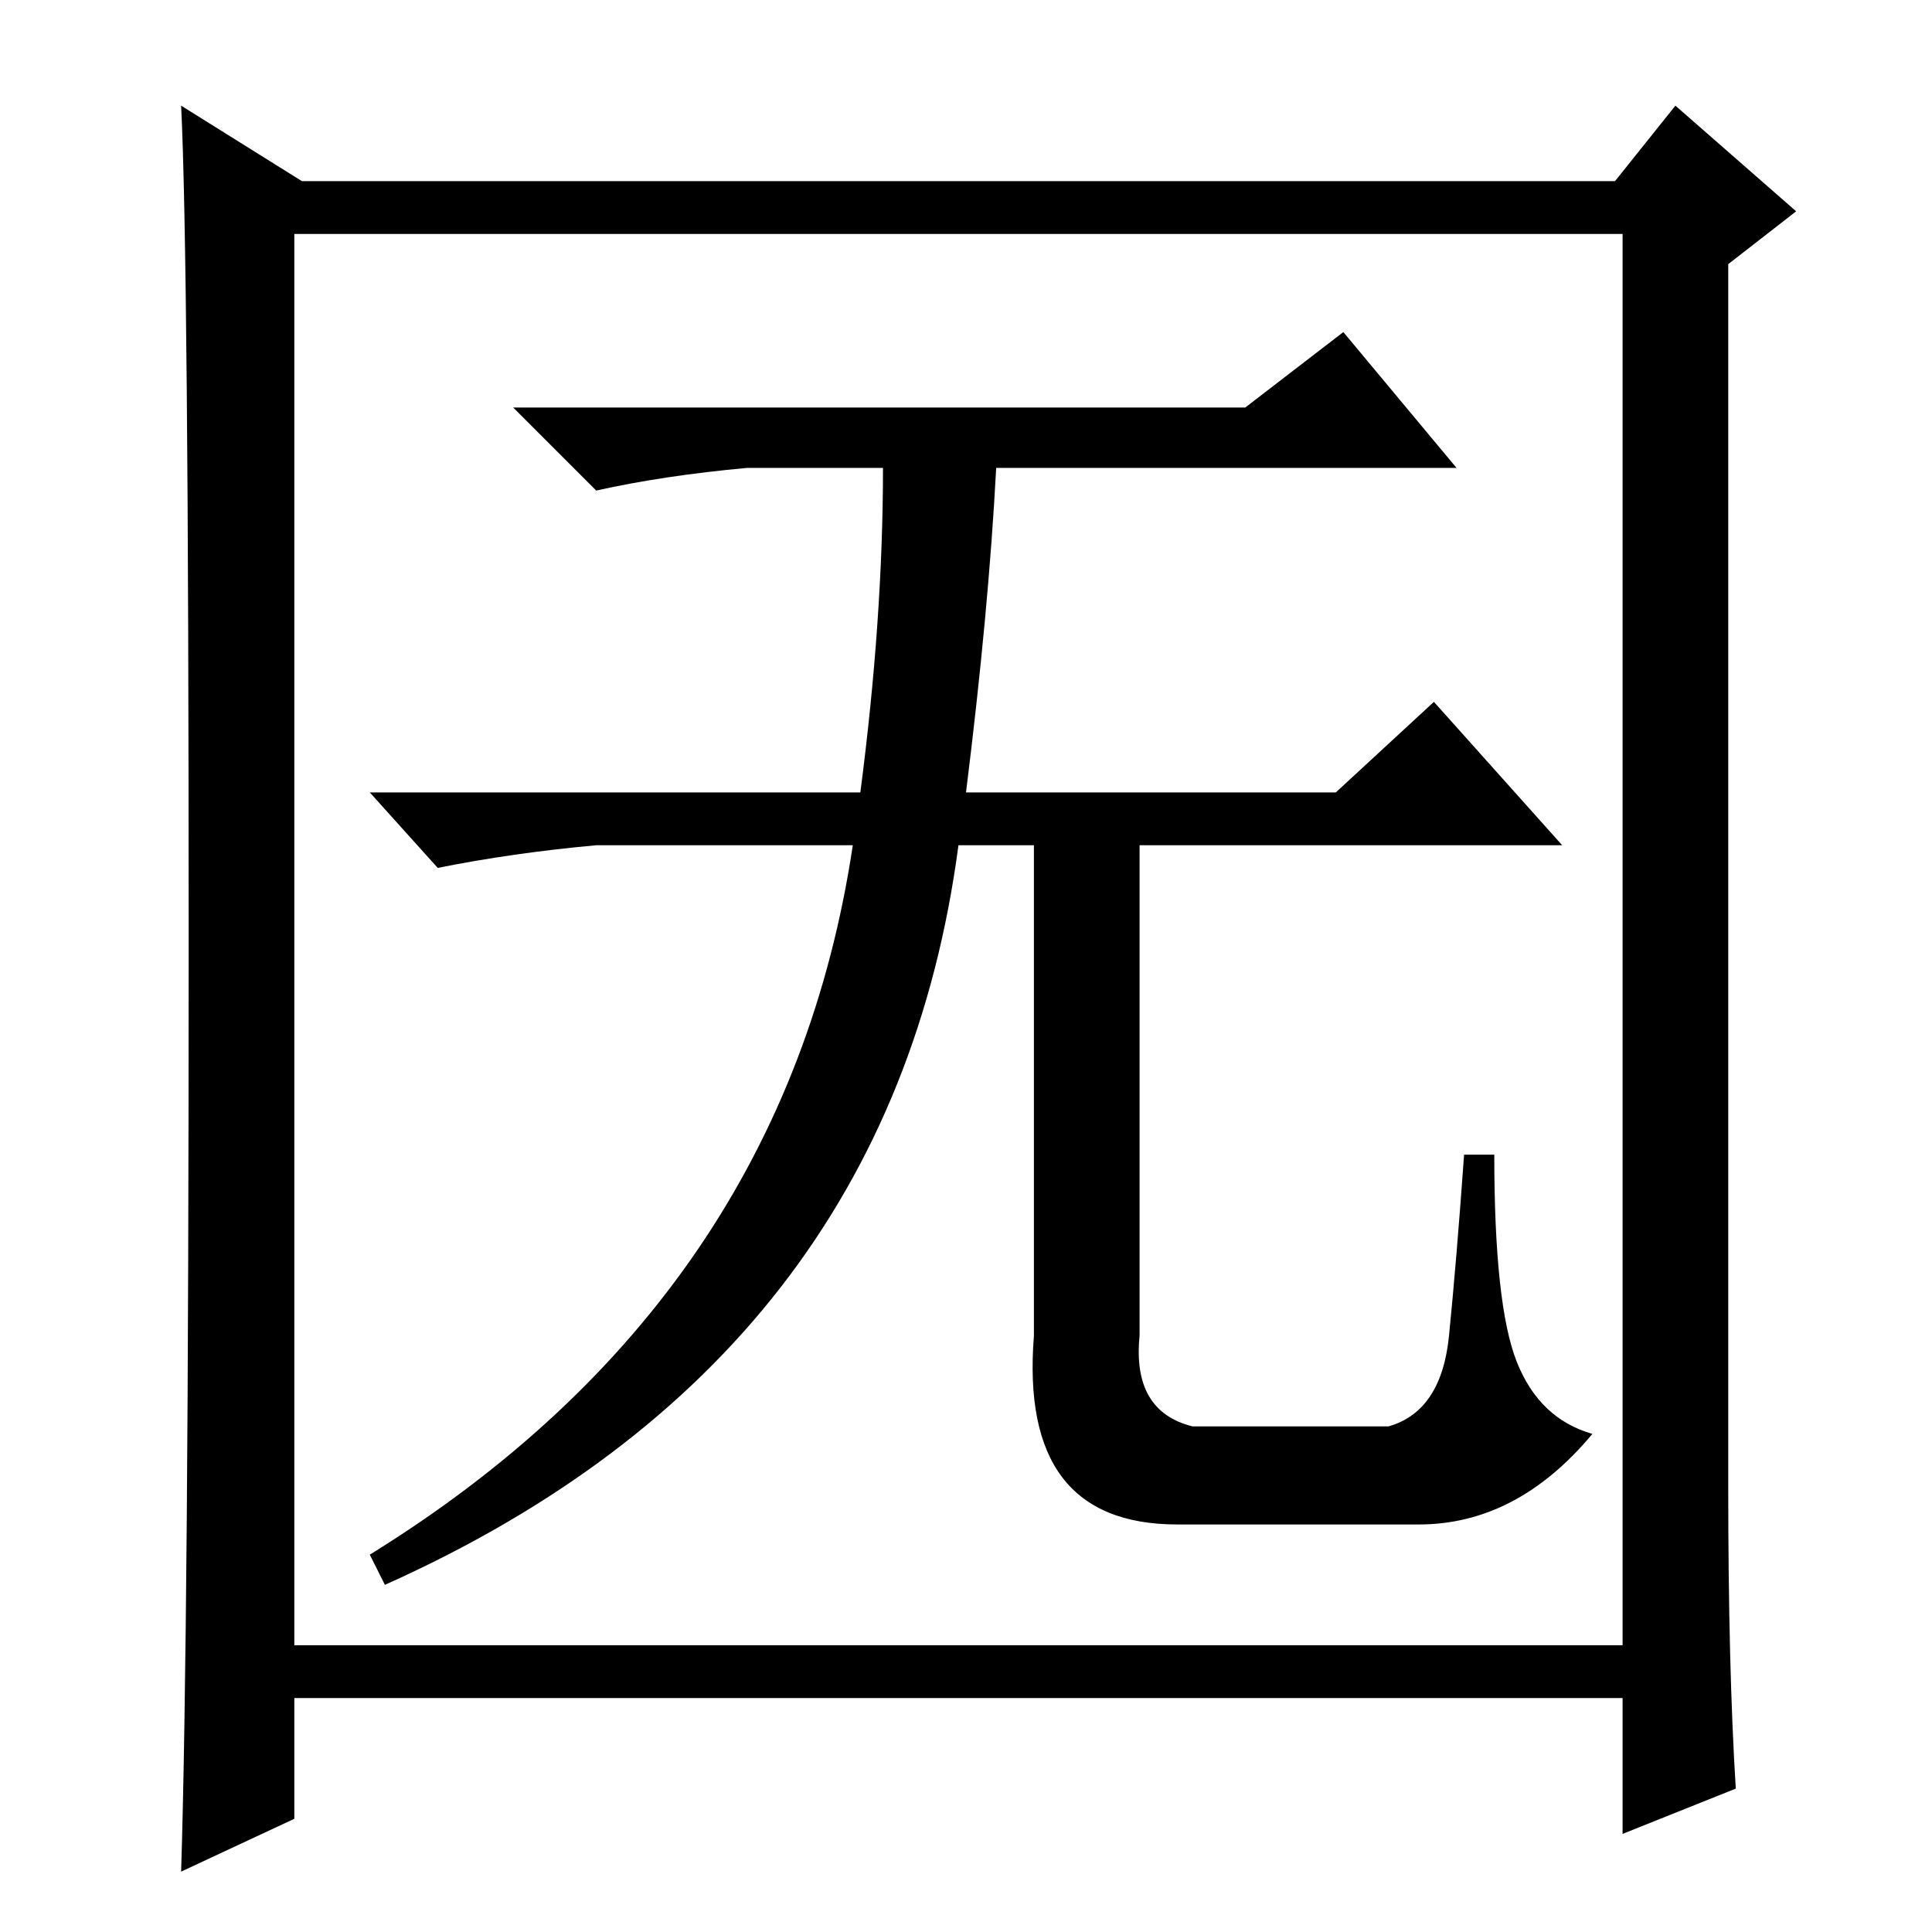 <?xml version="1.0" standalone="no"?>
<!DOCTYPE svg PUBLIC "-//W3C//DTD SVG 1.1//EN" "http://www.w3.org/Graphics/SVG/1.1/DTD/svg11.dtd" >
<svg xmlns="http://www.w3.org/2000/svg" xmlns:xlink="http://www.w3.org/1999/xlink" version="1.1" viewBox="0 -36 256 256">
  <g transform="matrix(1 0 0 -1 0 220)">
   <path fill="currentColor"
d="M165 202l13 10l15 -18h-61q-1 -19 -4 -43h49l13 12l17 -19h-56v-65q-1 -10 7 -12h26q7 2 8 12t2 24h4q0 -20 3 -27.5t10 -9.5q-10 -12 -23 -12h-32q-21 0 -19 25v65h-10q-9 -68 -76 -98l-2 4q55 34 64 94h-34q-11 -1 -21 -3l-9 10h65q3 23 3 43h-18q-11 -1 -20 -3l-11 11
h97zM230 19l-15 -6v18h-176v-16l-15 -7q1 32 1 123t-1 111l16 -10h174l8 10l16 -14l-9 -7v-162q0 -24 1 -40zM39 38h176v187h-176v-187z" />
  </g>

</svg>
